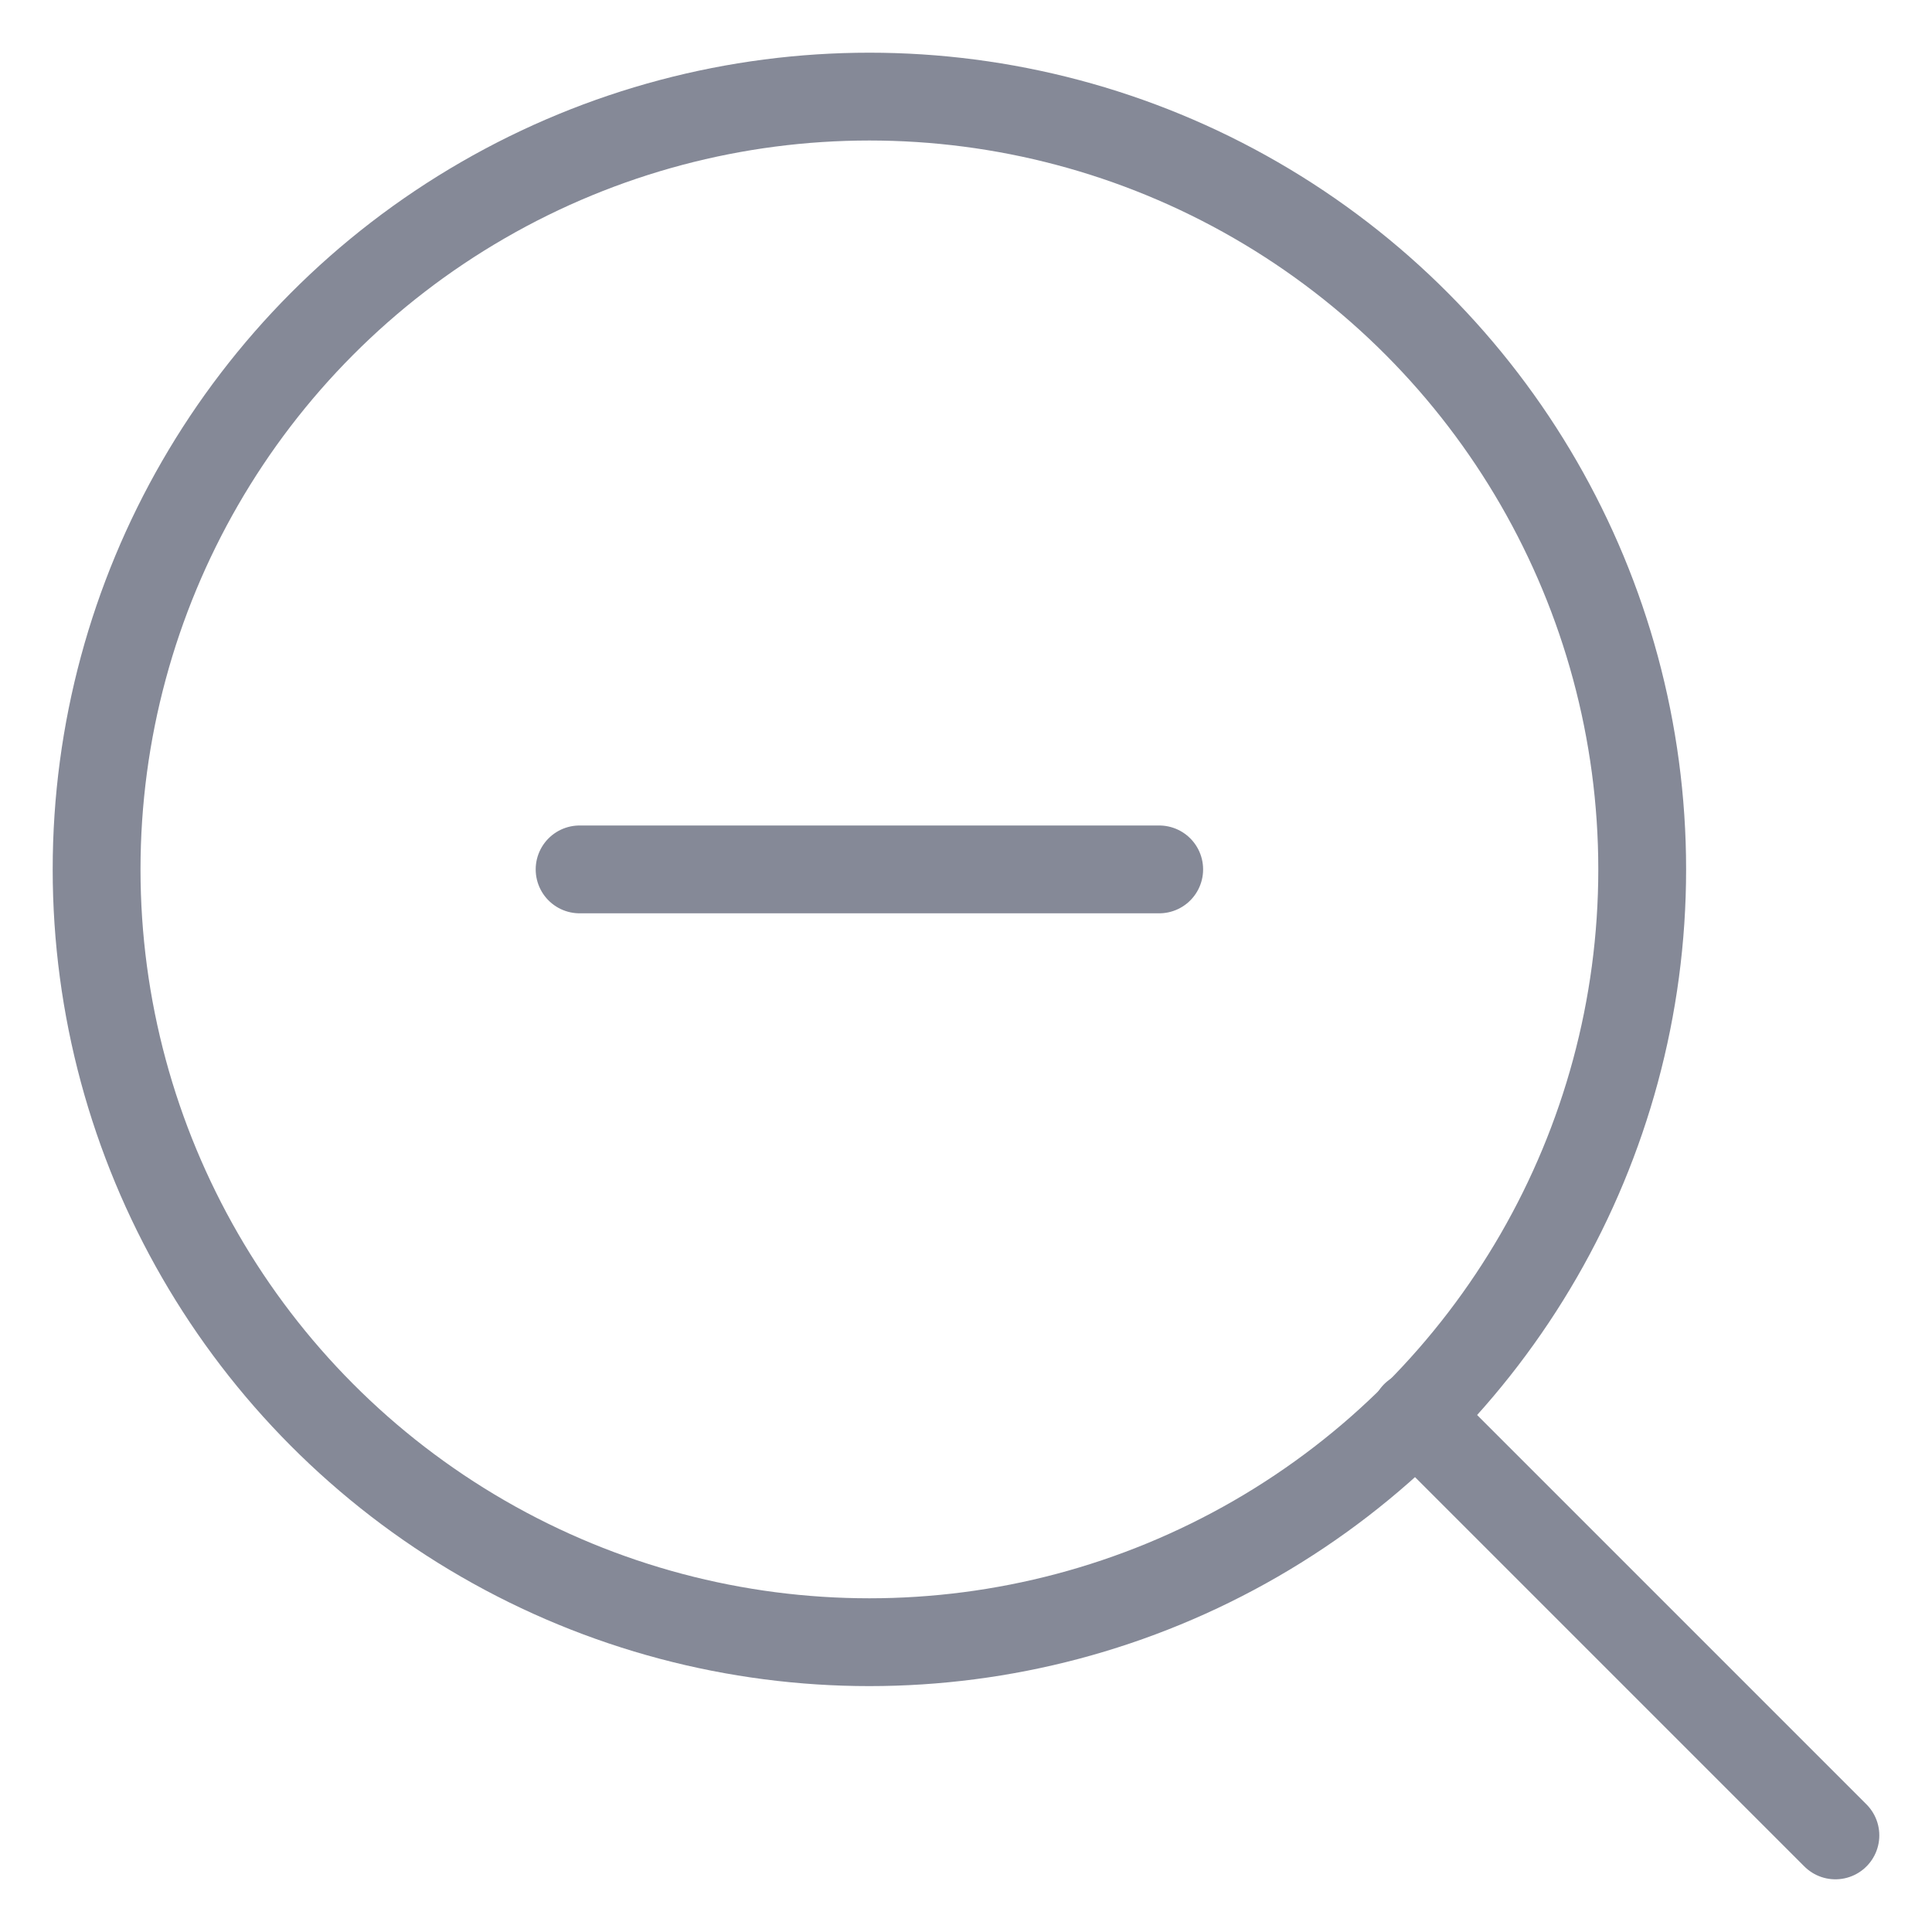 <?xml version="1.0" encoding="UTF-8"?>
<svg width="22px" height="22px" viewBox="0 0 22 22" version="1.1" xmlns="http://www.w3.org/2000/svg" xmlns:xlink="http://www.w3.org/1999/xlink">
    <!-- Generator: sketchtool 64 (101010) - https://sketch.com -->
    <title>CFEF75D9-D64D-4FA3-BADE-506AD65AB8A3</title>
    <desc>Created with sketchtool.</desc>
    <g id="design-system" stroke="none" stroke-width="1" fill="none" fill-rule="evenodd">
        <g id="icon" transform="translate(-42, -233)">
            <g id="zoom-out" transform="translate(42, 233)">
                <g id="Group-10">
                    <rect id="Rectangle-Copy-28" x="0" y="0" width="22" height="22"></rect>
                    <g id="zoom-out" transform="translate(1.1, 1.1)" stroke="#858997" stroke-linecap="round" stroke-linejoin="round">
                        <circle id="Oval" cx="8.8" cy="8.8" r="8.8"></circle>
                        <line x1="19.8" y1="19.8" x2="15.015" y2="15.015" id="Path"></line>
                        <line x1="5.5" y1="8.8" x2="12.1" y2="8.8" id="Path"></line>
                    </g>
                </g>
            </g>
        </g>
    </g>
</svg>